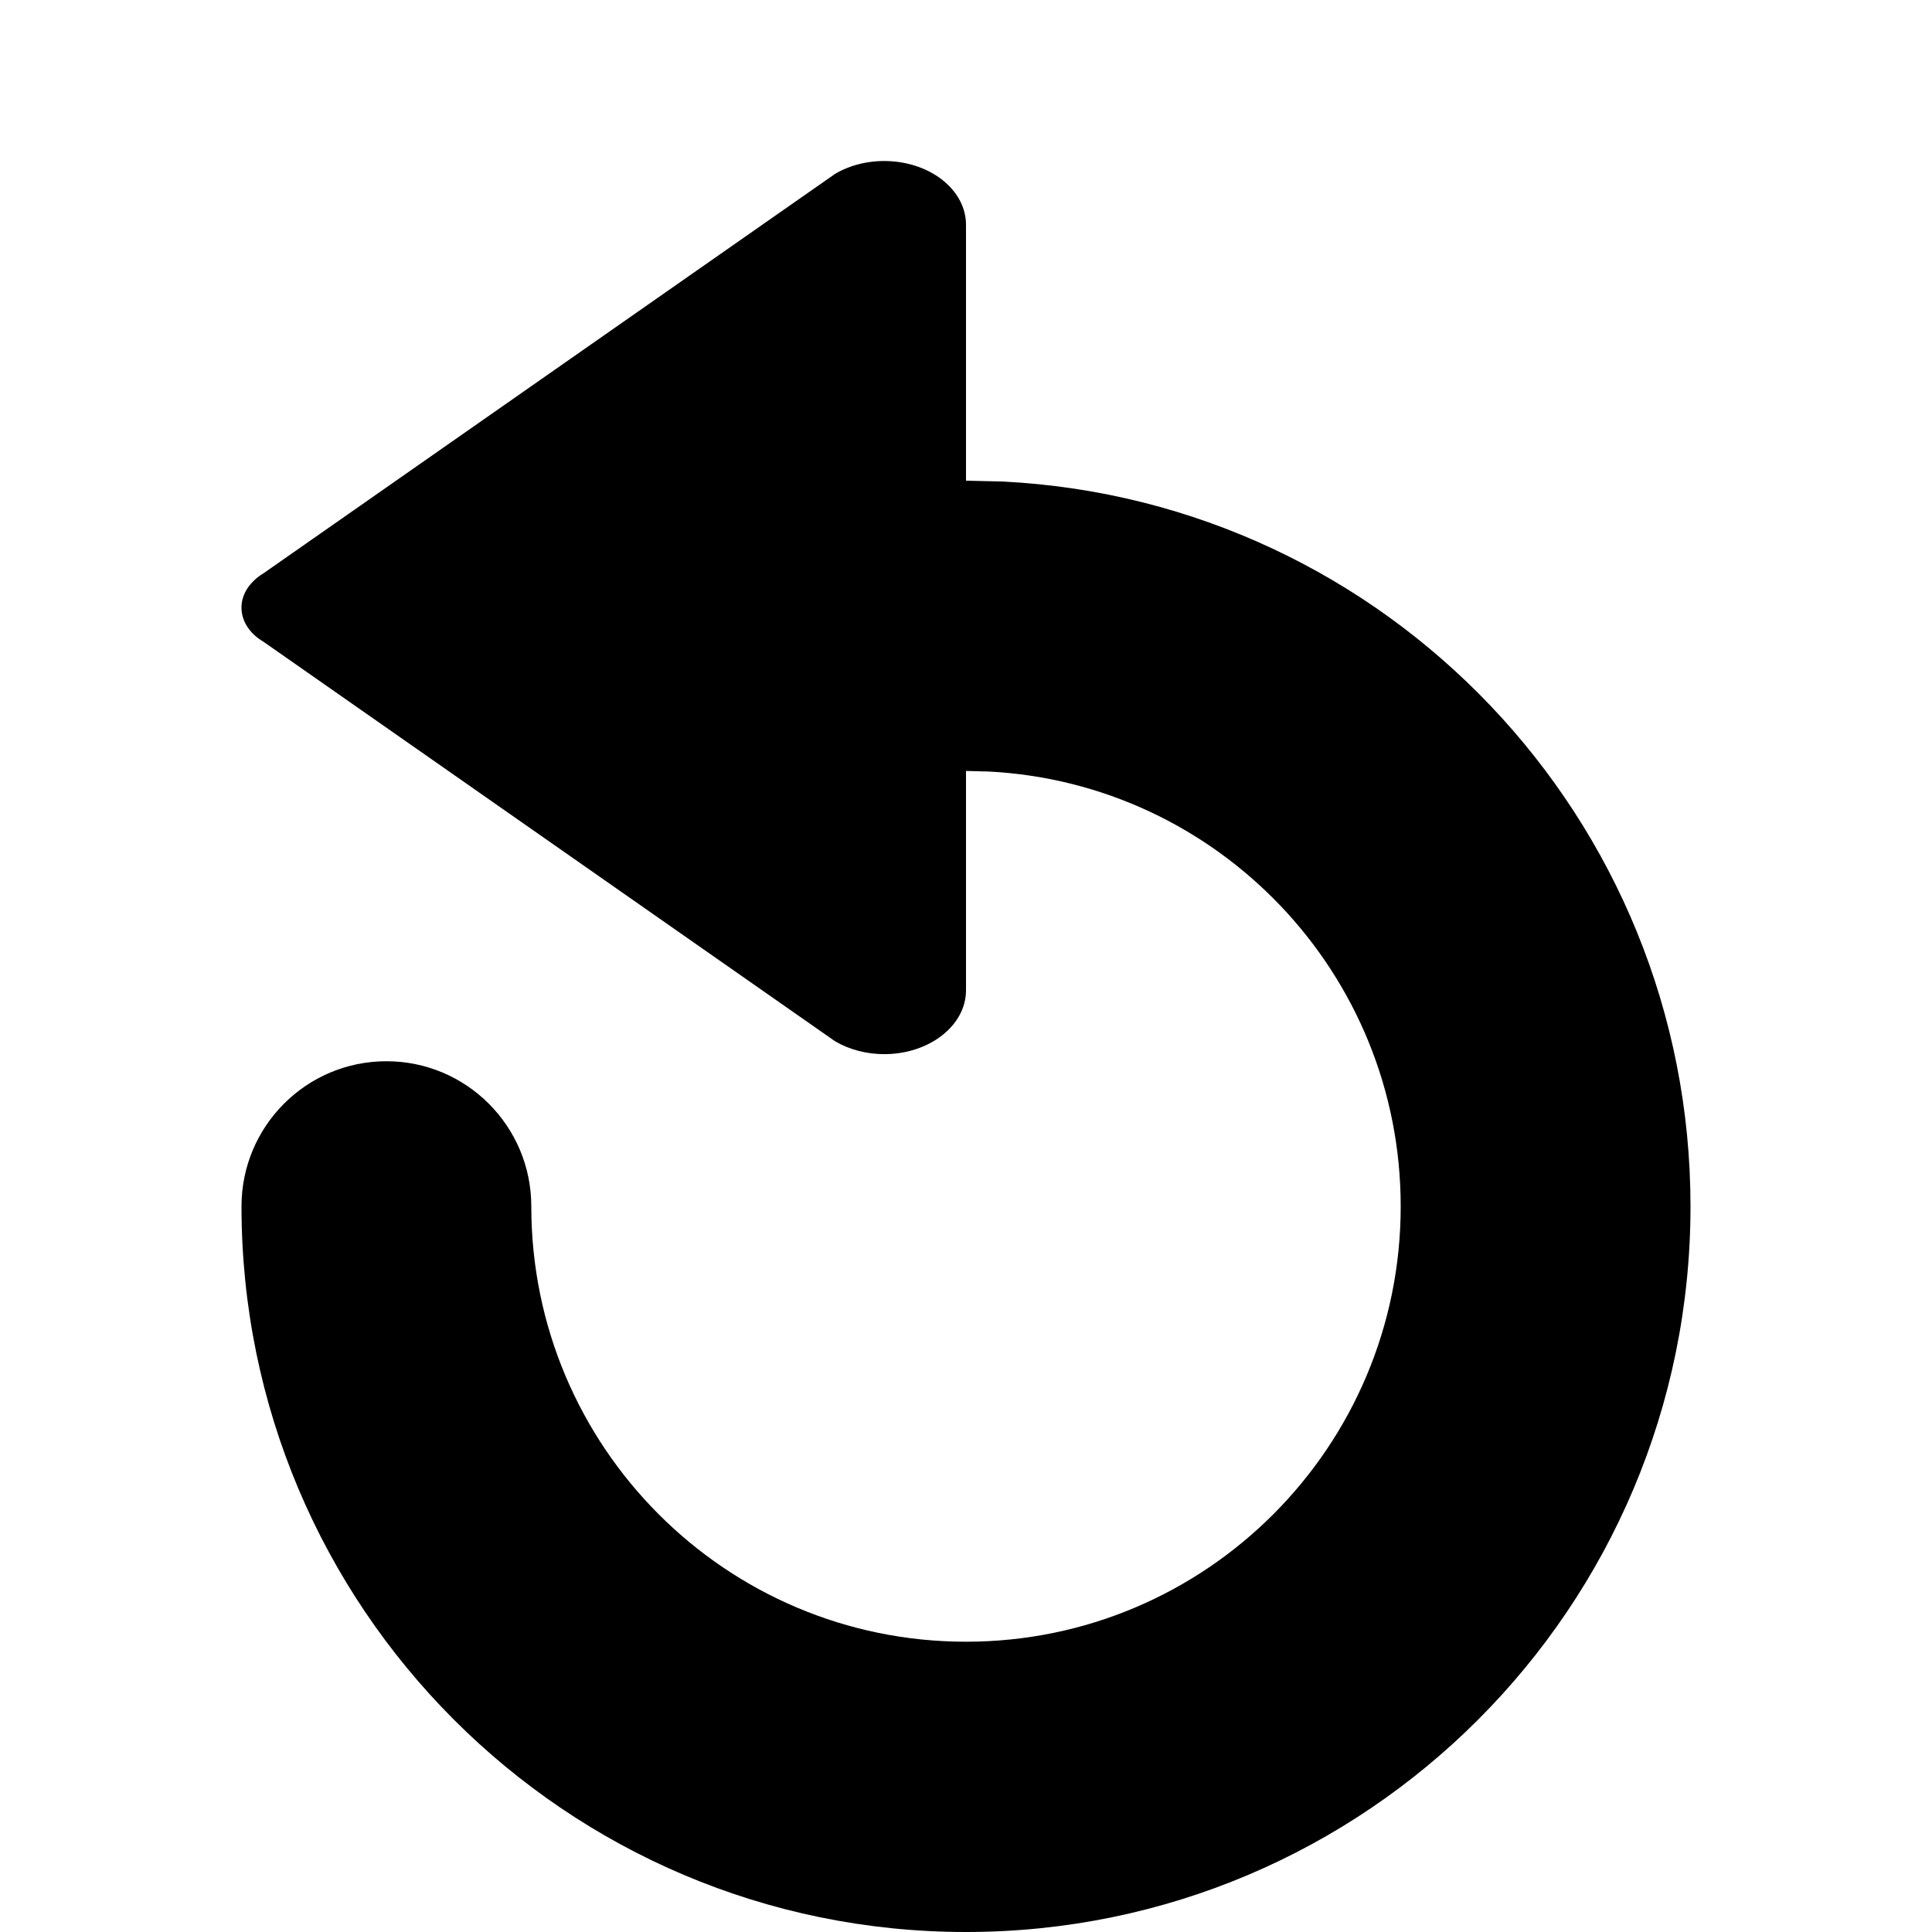 <?xml version="1.0" encoding="UTF-8"?>
<svg viewBox="0 0 24 24" fill="#000" xmlns="http://www.w3.org/2000/svg">
	<path
		d="M3 14.986C3 13.99 3.806 13.183 4.8 13.183C5.794 13.183 6.6 13.99 6.6 14.986C6.6 17.973 9.018 20.394 12 20.394C14.982 20.394 17.4 17.973 17.4 14.986C17.4 12.092 15.131 9.729 12.278 9.584L12 9.577L11.816 9.567C10.909 9.475 10.2 8.707 10.2 7.774C10.2 6.778 11.006 5.971 12 5.971L12.463 5.982C17.218 6.224 21 10.162 21 14.986C21 19.964 16.971 24 12 24C7.029 24 3 19.964 3 14.986Z"/>
	<path
		d="M10.375 2.159C10.824 1.896 11.46 1.967 11.797 2.317C11.929 2.454 12 2.621 12 2.792V12.302C12 12.739 11.545 13.095 10.984 13.095C10.765 13.095 10.551 13.039 10.375 12.936L3.27 7.97C2.971 7.794 2.911 7.464 3.136 7.231C3.174 7.191 3.219 7.154 3.27 7.124L10.375 2.159Z"/>
</svg>